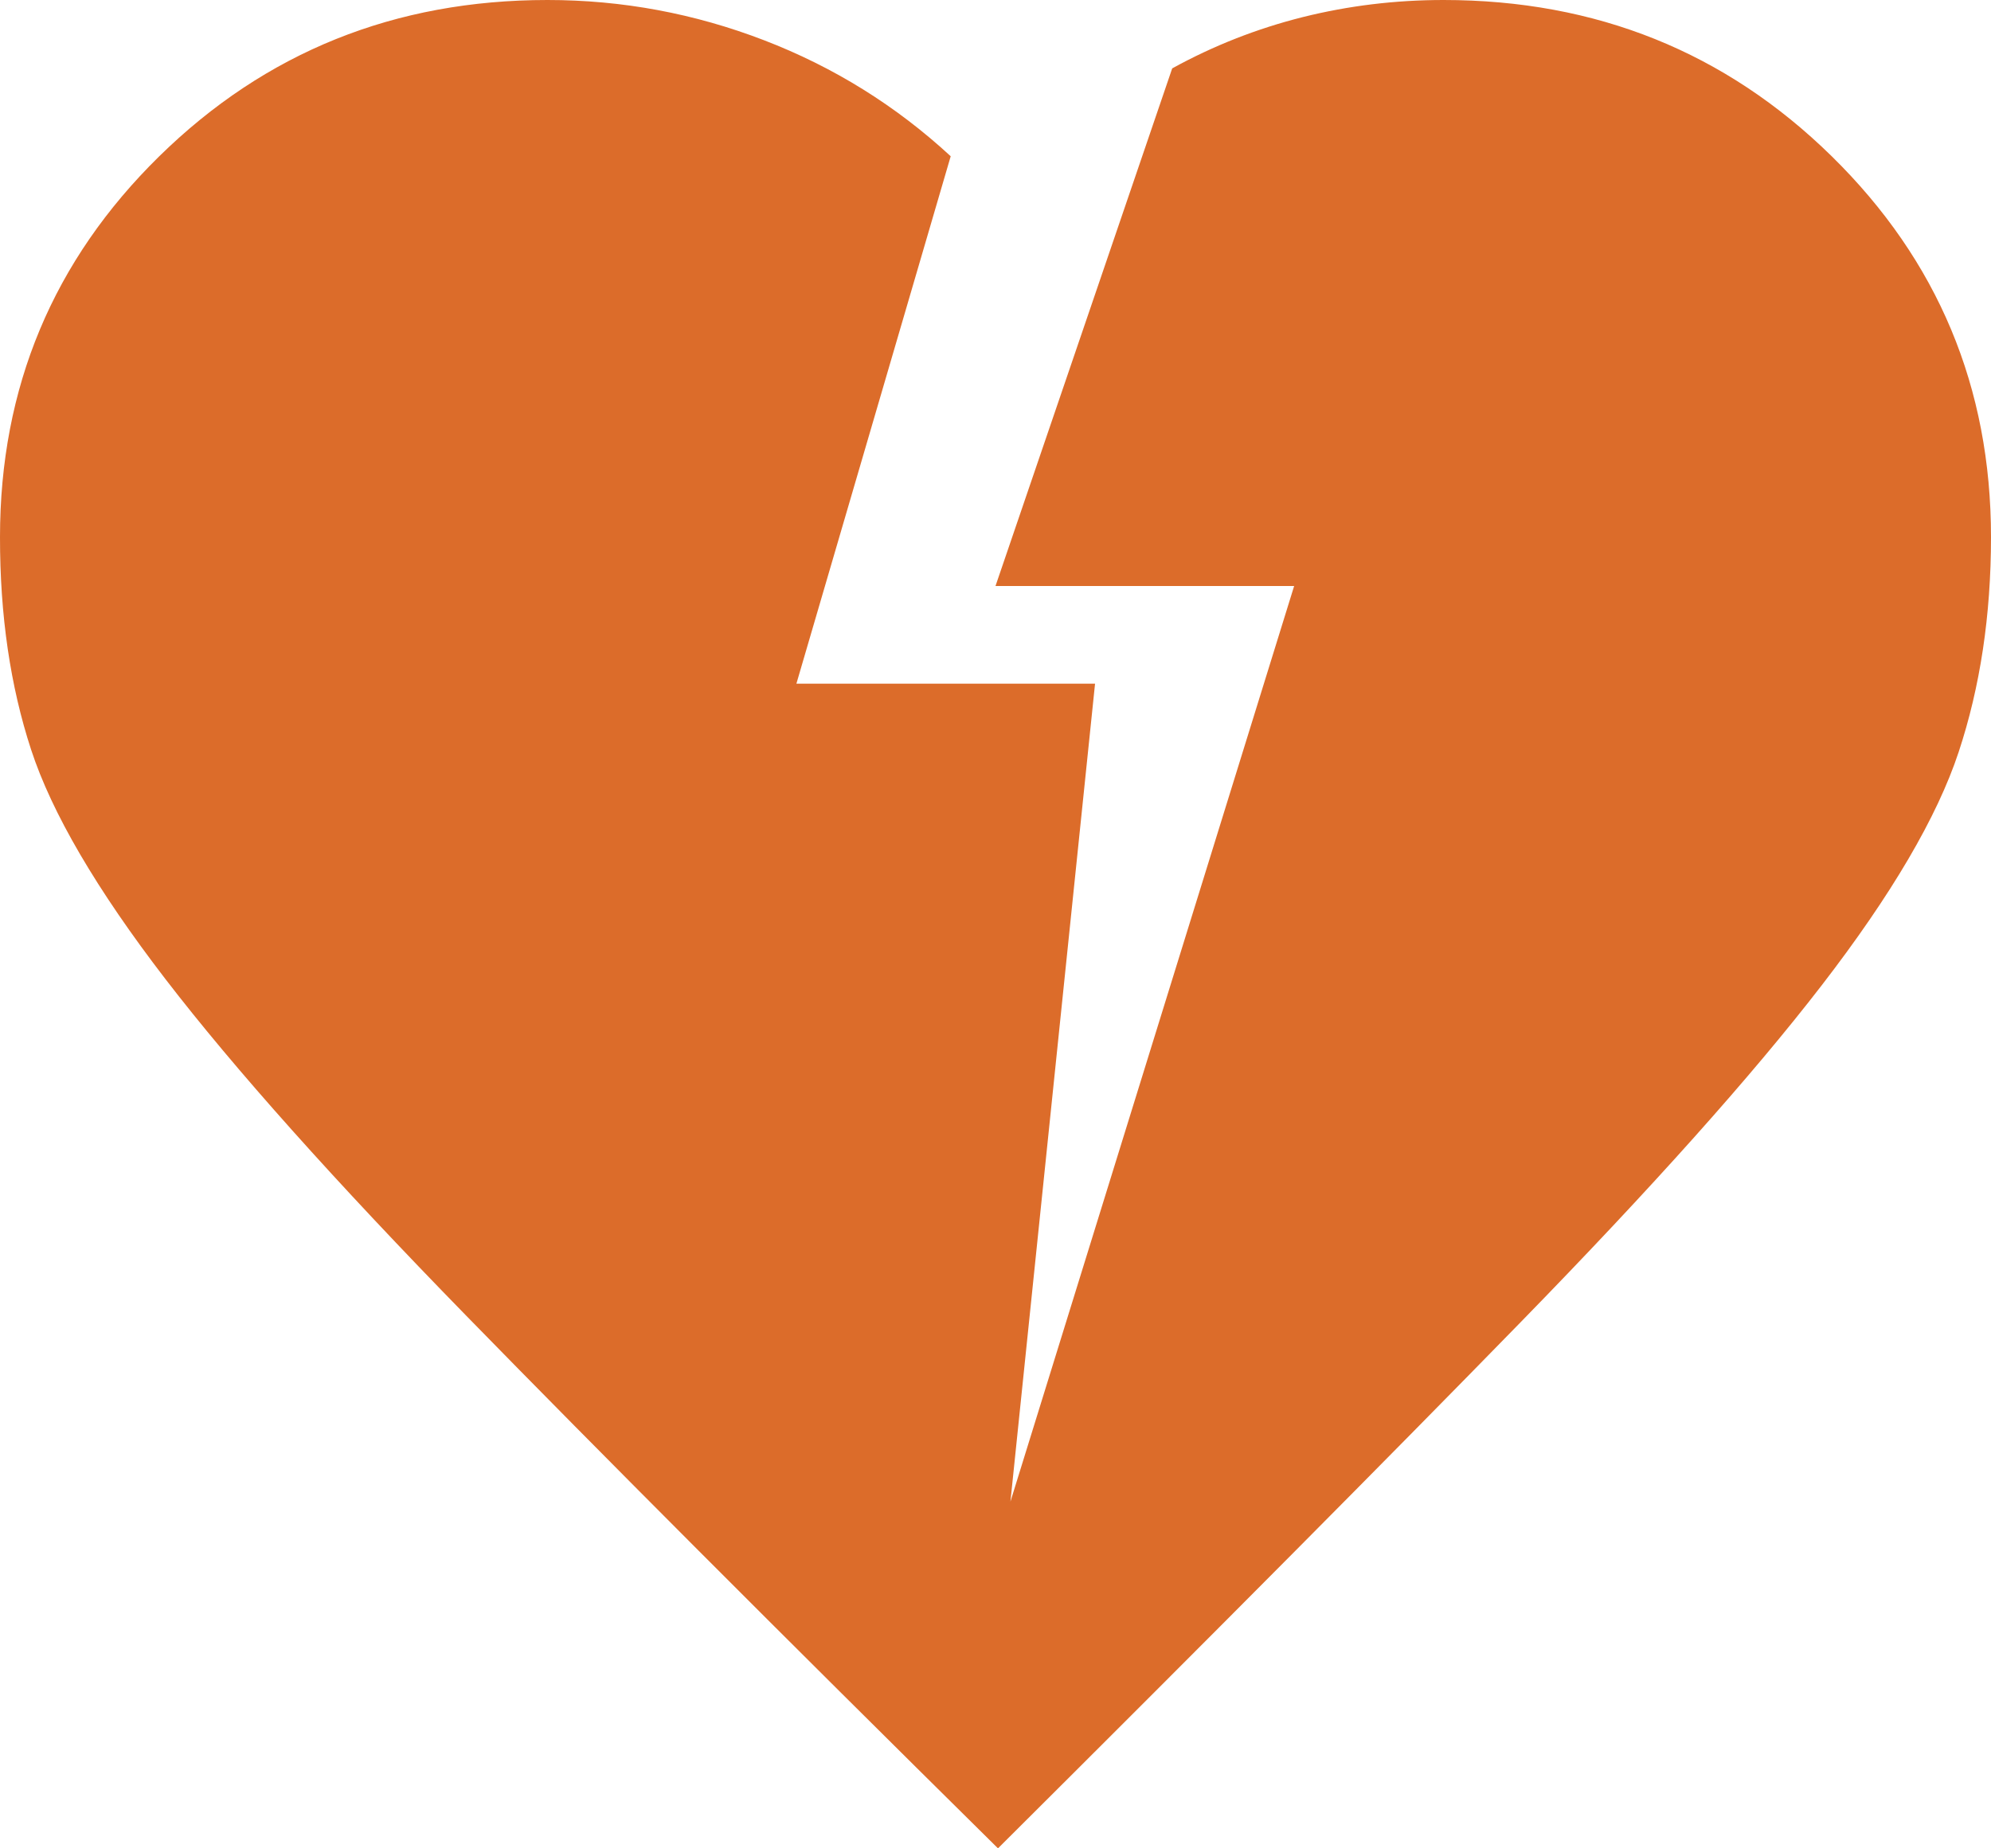 <svg width="28" height="26" viewBox="0 0 28 26" fill="none" xmlns="http://www.w3.org/2000/svg">
<path d="M14.035 26C10.908 22.909 8.417 20.413 6.562 18.513C4.706 16.612 3.295 15.032 2.327 13.773C1.359 12.513 0.729 11.437 0.437 10.544C0.145 9.651 -0.001 8.655 4.4586e-06 7.556C4.4586e-06 5.45 0.747 3.664 2.24 2.198C3.733 0.733 5.553 0 7.7 0C8.75 0 9.765 0.189 10.745 0.566C11.725 0.943 12.6 1.487 13.37 2.198L11.2 9.617H15.4L14.21 21.123L18.2 8.243H14L16.485 0.962C17.068 0.641 17.681 0.401 18.323 0.24C18.965 0.08 19.624 0 20.3 0C22.447 0 24.267 0.733 25.76 2.198C27.253 3.664 28 5.45 28 7.556C28 8.655 27.848 9.663 27.545 10.579C27.242 11.495 26.6 12.588 25.62 13.859C24.64 15.13 23.228 16.71 21.385 18.599C19.542 20.489 17.092 22.956 14.035 26Z" fill="#DC6C2A"/>
</svg>
